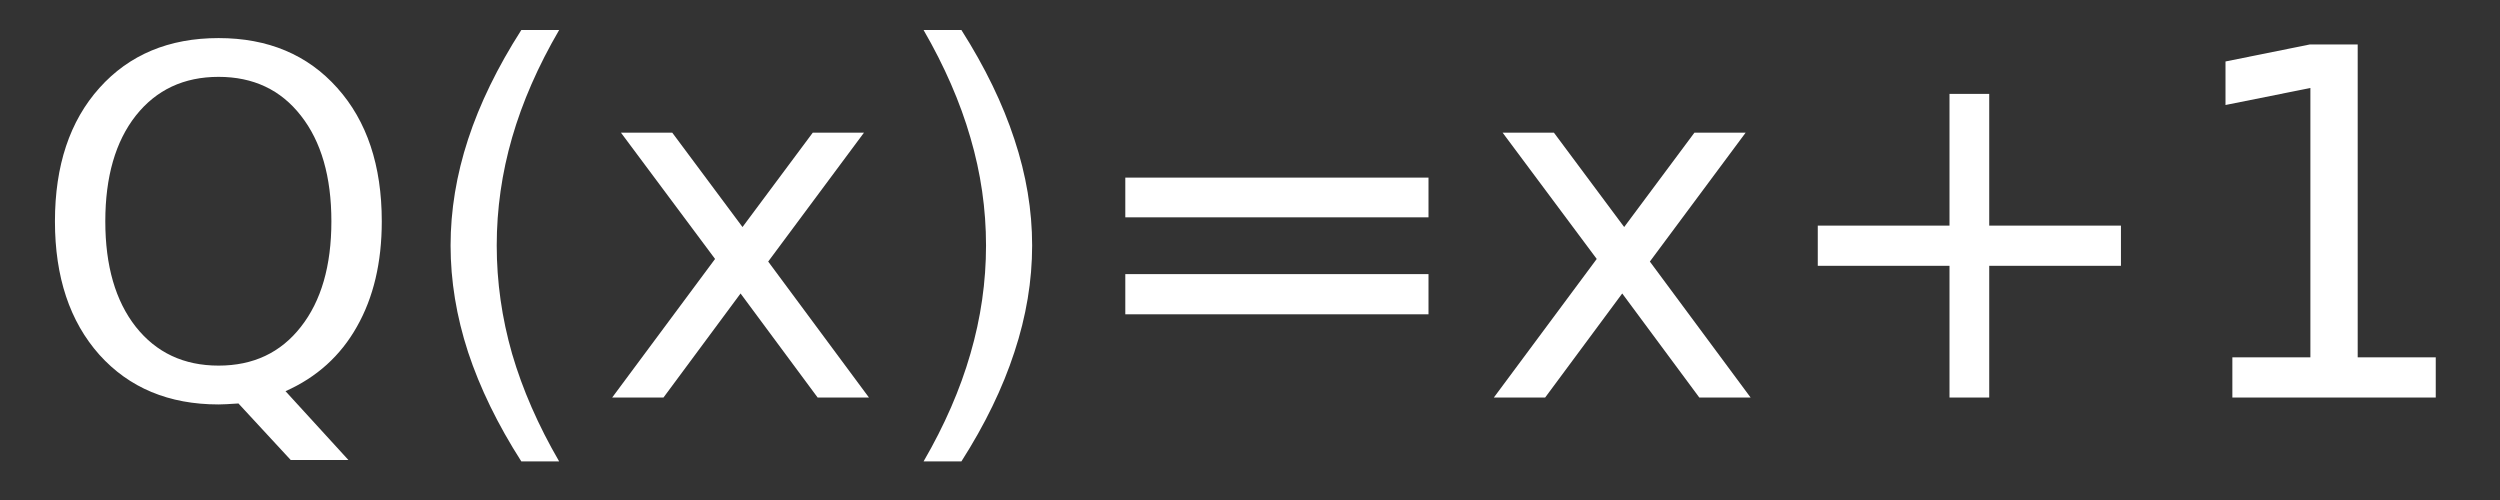 <?xml version="1.0" encoding="UTF-8" standalone="no"?>
<!-- Created with Inkscape (http://www.inkscape.org/) -->

<svg
   xmlns:dc="http://purl.org/dc/elements/1.1/"
   xmlns:cc="http://creativecommons.org/ns#"
   xmlns:rdf="http://www.w3.org/1999/02/22-rdf-syntax-ns#"
   xmlns:svg="http://www.w3.org/2000/svg"
   xmlns="http://www.w3.org/2000/svg"
   xmlns:sodipodi="http://sodipodi.sourceforge.net/DTD/sodipodi-0.dtd"
   xmlns:inkscape="http://www.inkscape.org/namespaces/inkscape"
   id="svg2"
   version="1.1"
   inkscape:version="0.48.5 r10040"
   width="90"
   height="18"
   sodipodi:docname="pw_q(x).png">
  <rect width="100%" height="100%" fill="#333333" stroke="none"/>
  <defs
     id="defs6" />
  <sodipodi:namedview
     pagecolor="#ffffff"
     bordercolor="#666666"
     borderopacity="1"
     objecttolerance="10"
     gridtolerance="10"
     guidetolerance="10"
     inkscape:pageopacity="0"
     inkscape:pageshadow="2"
     inkscape:window-width="640"
     inkscape:window-height="748"
     id="namedview4"
     showgrid="false"
     inkscape:zoom="2.9412633"
     inkscape:cx="76.324817"
     inkscape:cy="-6.292002"
     inkscape:window-x="154"
     inkscape:window-y="24"
     inkscape:window-maximized="0"
     inkscape:current-layer="svg2" />
  <g
     style="font-size:17.436px;font-style:normal;font-weight:normal;line-height:125%;letter-spacing:0px;word-spacing:0px;fill:#ffffff;fill-opacity:1;stroke:none;font-family:Sans"
     id="text2987"
     transform="translate(0.34,0)">
    <path
       d="M 7.529,2.767 C 6.281,2.767 5.287,3.232 4.549,4.163 3.817,5.094 3.451,6.363 3.451,7.969 c -2.8e-6,1.601 0.366,2.866 1.098,3.797 0.738,0.931 1.731,1.396 2.98,1.396 1.249,10e-7 2.236,-0.465 2.963,-1.396 0.732,-0.931 1.098,-2.197 1.098,-3.797 C 11.59,6.363 11.224,5.094 10.492,4.163 9.766,3.232 8.778,2.767 7.529,2.767 m 2.409,11.315 2.265,2.478 -2.077,0 -1.882,-2.035 c -0.187,0.011 -0.332,0.02 -0.434,0.026 -0.096,0.006 -0.19,0.009 -0.281,0.009 -1.788,0 -3.218,-0.596 -4.291,-1.788 C 2.171,11.573 1.638,9.972 1.638,7.969 1.638,5.96 2.171,4.359 3.238,3.167 4.311,1.969 5.741,1.371 7.529,1.371 c 1.782,1.29e-5 3.207,0.599 4.274,1.796 1.067,1.192 1.601,2.793 1.601,4.802 -1.3e-5,1.476 -0.298,2.739 -0.894,3.789 -0.59,1.05 -1.447,1.825 -2.571,2.324"
       id="path2992"
       inkscape:connector-curvature="0"
       style="fill:#ffffff" />
    <path
       d="m 19.789,1.081 c -0.761,1.305 -1.325,2.597 -1.694,3.874 -0.369,1.277 -0.553,2.571 -0.553,3.882 -3e-6,1.311 0.184,2.611 0.553,3.899 0.375,1.283 0.939,2.574 1.694,3.874 l -1.362,0 C 17.575,15.277 16.937,13.965 16.511,12.677 16.091,11.389 15.881,10.109 15.881,8.837 15.881,7.572 16.091,6.297 16.511,5.015 16.931,3.732 17.57,2.421 18.427,1.081 l 1.362,0"
       id="path2994"
       inkscape:connector-curvature="0"
       style="fill:#ffffff" />
    <path
       d="m 30.763,4.776 -3.448,4.64 3.627,4.895 -1.847,0 -2.775,-3.746 -2.775,3.746 -1.847,0 3.704,-4.989 -3.388,-4.546 1.847,0 2.529,3.397 2.529,-3.397 1.847,0"
       id="path2996"
       inkscape:connector-curvature="0"
       style="fill:#ffffff" />
    <path
       d="m 32.909,1.081 1.362,0 c 0.851,1.34 1.487,2.651 1.907,3.933 0.426,1.283 0.639,2.557 0.639,3.823 -5e-6,1.271 -0.213,2.551 -0.639,3.84 -0.42,1.288 -1.056,2.6 -1.907,3.933 l -1.362,0 c 0.755,-1.3 1.317,-2.591 1.686,-3.874 0.375,-1.288 0.562,-2.588 0.562,-3.899 -3e-6,-1.311 -0.187,-2.605 -0.562,-3.882 C 34.226,3.678 33.664,2.387 32.909,1.081"
       id="path2998"
       inkscape:connector-curvature="0"
       style="fill:#ffffff" />
    <path
       d="m 40.171,6.394 10.915,0 0,1.43 -10.915,0 0,-1.43 m 0,3.474 10.915,0 0,1.447 -10.915,0 0,-1.447"
       id="path3000"
       inkscape:connector-curvature="0"
       style="fill:#ffffff" />
    <path
       d="m 62.503,4.776 -3.448,4.64 3.627,4.895 -1.847,0 -2.775,-3.746 -2.775,3.746 -1.847,0 3.704,-4.989 -3.388,-4.546 1.847,0 2.529,3.397 2.529,-3.397 1.847,0"
       id="path3002"
       inkscape:connector-curvature="0"
       style="fill:#ffffff" />
    <path
       d="m 71.272,3.38 0,4.742 4.742,0 0,1.447 -4.742,0 0,4.742 -1.43,0 0,-4.742 -4.742,0 0,-1.447 4.742,0 0,-4.742 1.43,0"
       id="path3004"
       inkscape:connector-curvature="0"
       style="fill:#ffffff" />
    <path
       d="m 80.024,12.864 2.81,0 0,-9.697 -3.056,0.613 0,-1.567 3.039,-0.613 1.72,0 0,11.264 2.81,0 0,1.447 -7.322,0 0,-1.447"
       id="path3006"
       inkscape:connector-curvature="0"
       style="fill:#ffffff" />
  </g>
</svg>
